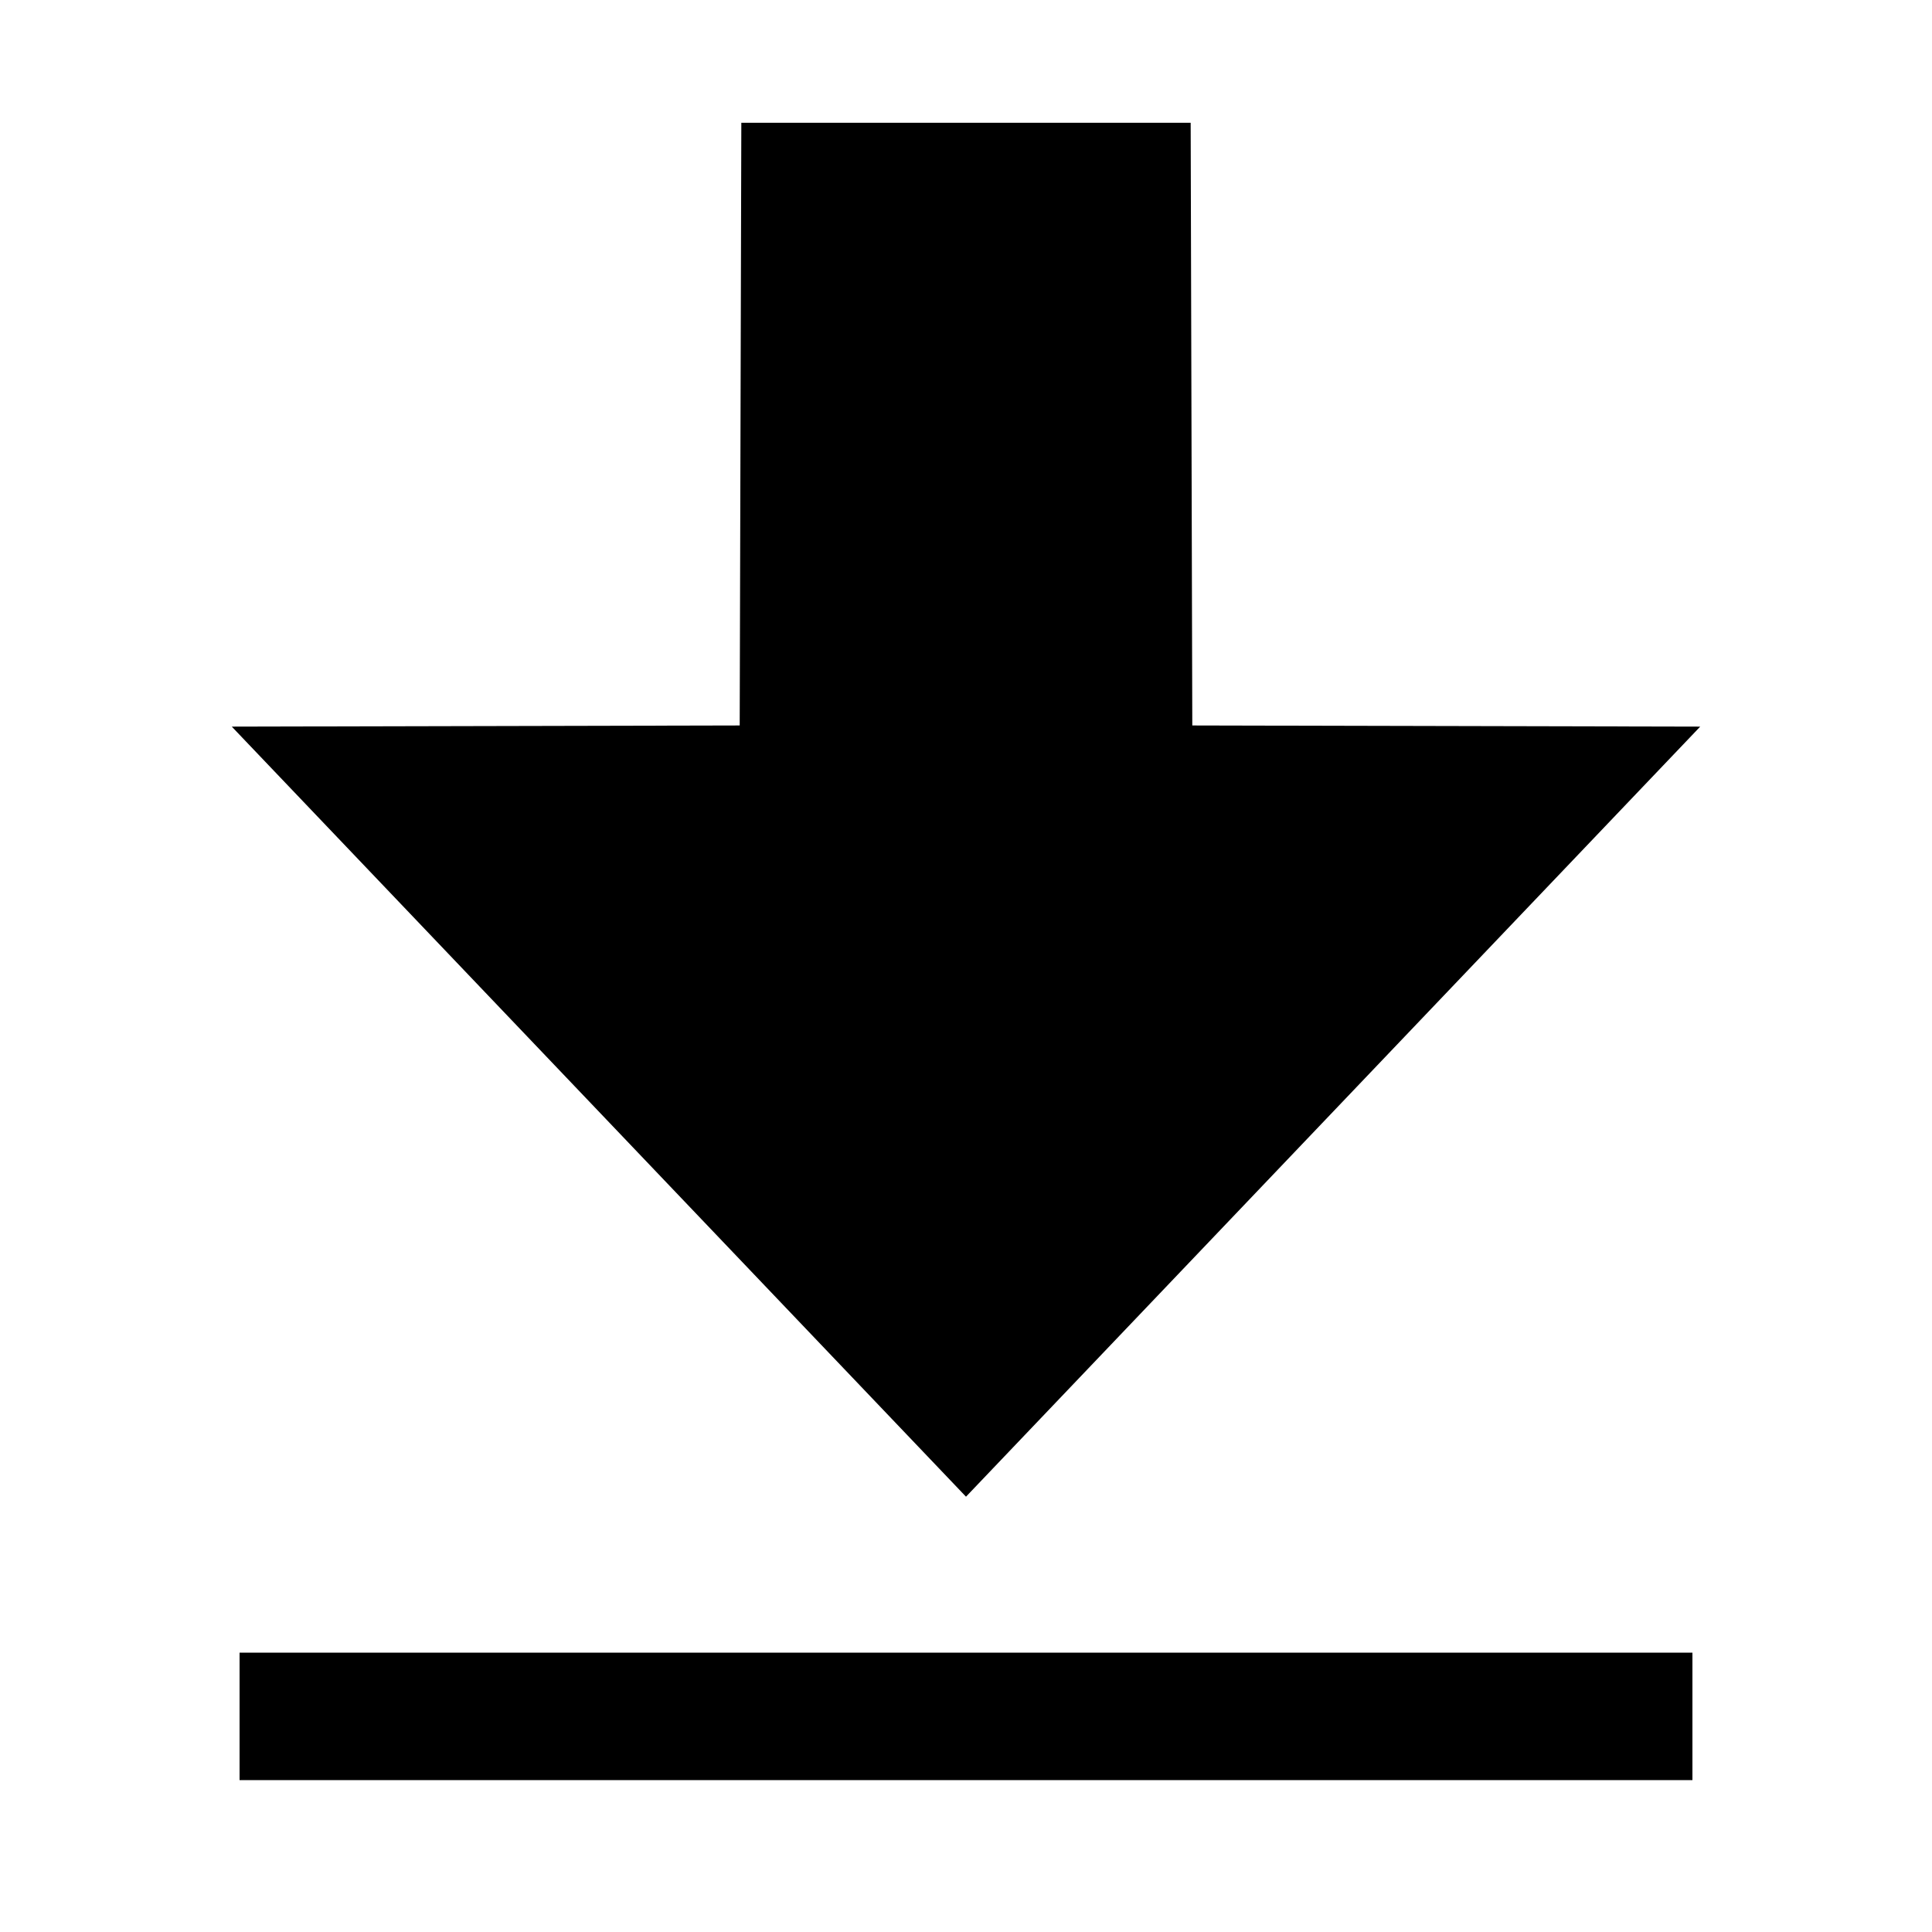 <svg width="1024" height="1024" viewBox="0 0 1024 1024">
    <path d="M126.975 943.509v-67.571h770.047v67.571H126.975zM512 793.279L122.846 385.123l269.21-.609.863-319.433h238.16l.863 319.433 269.21.61-389.153 408.155z" fill-rule="evenodd"/>
</svg>
